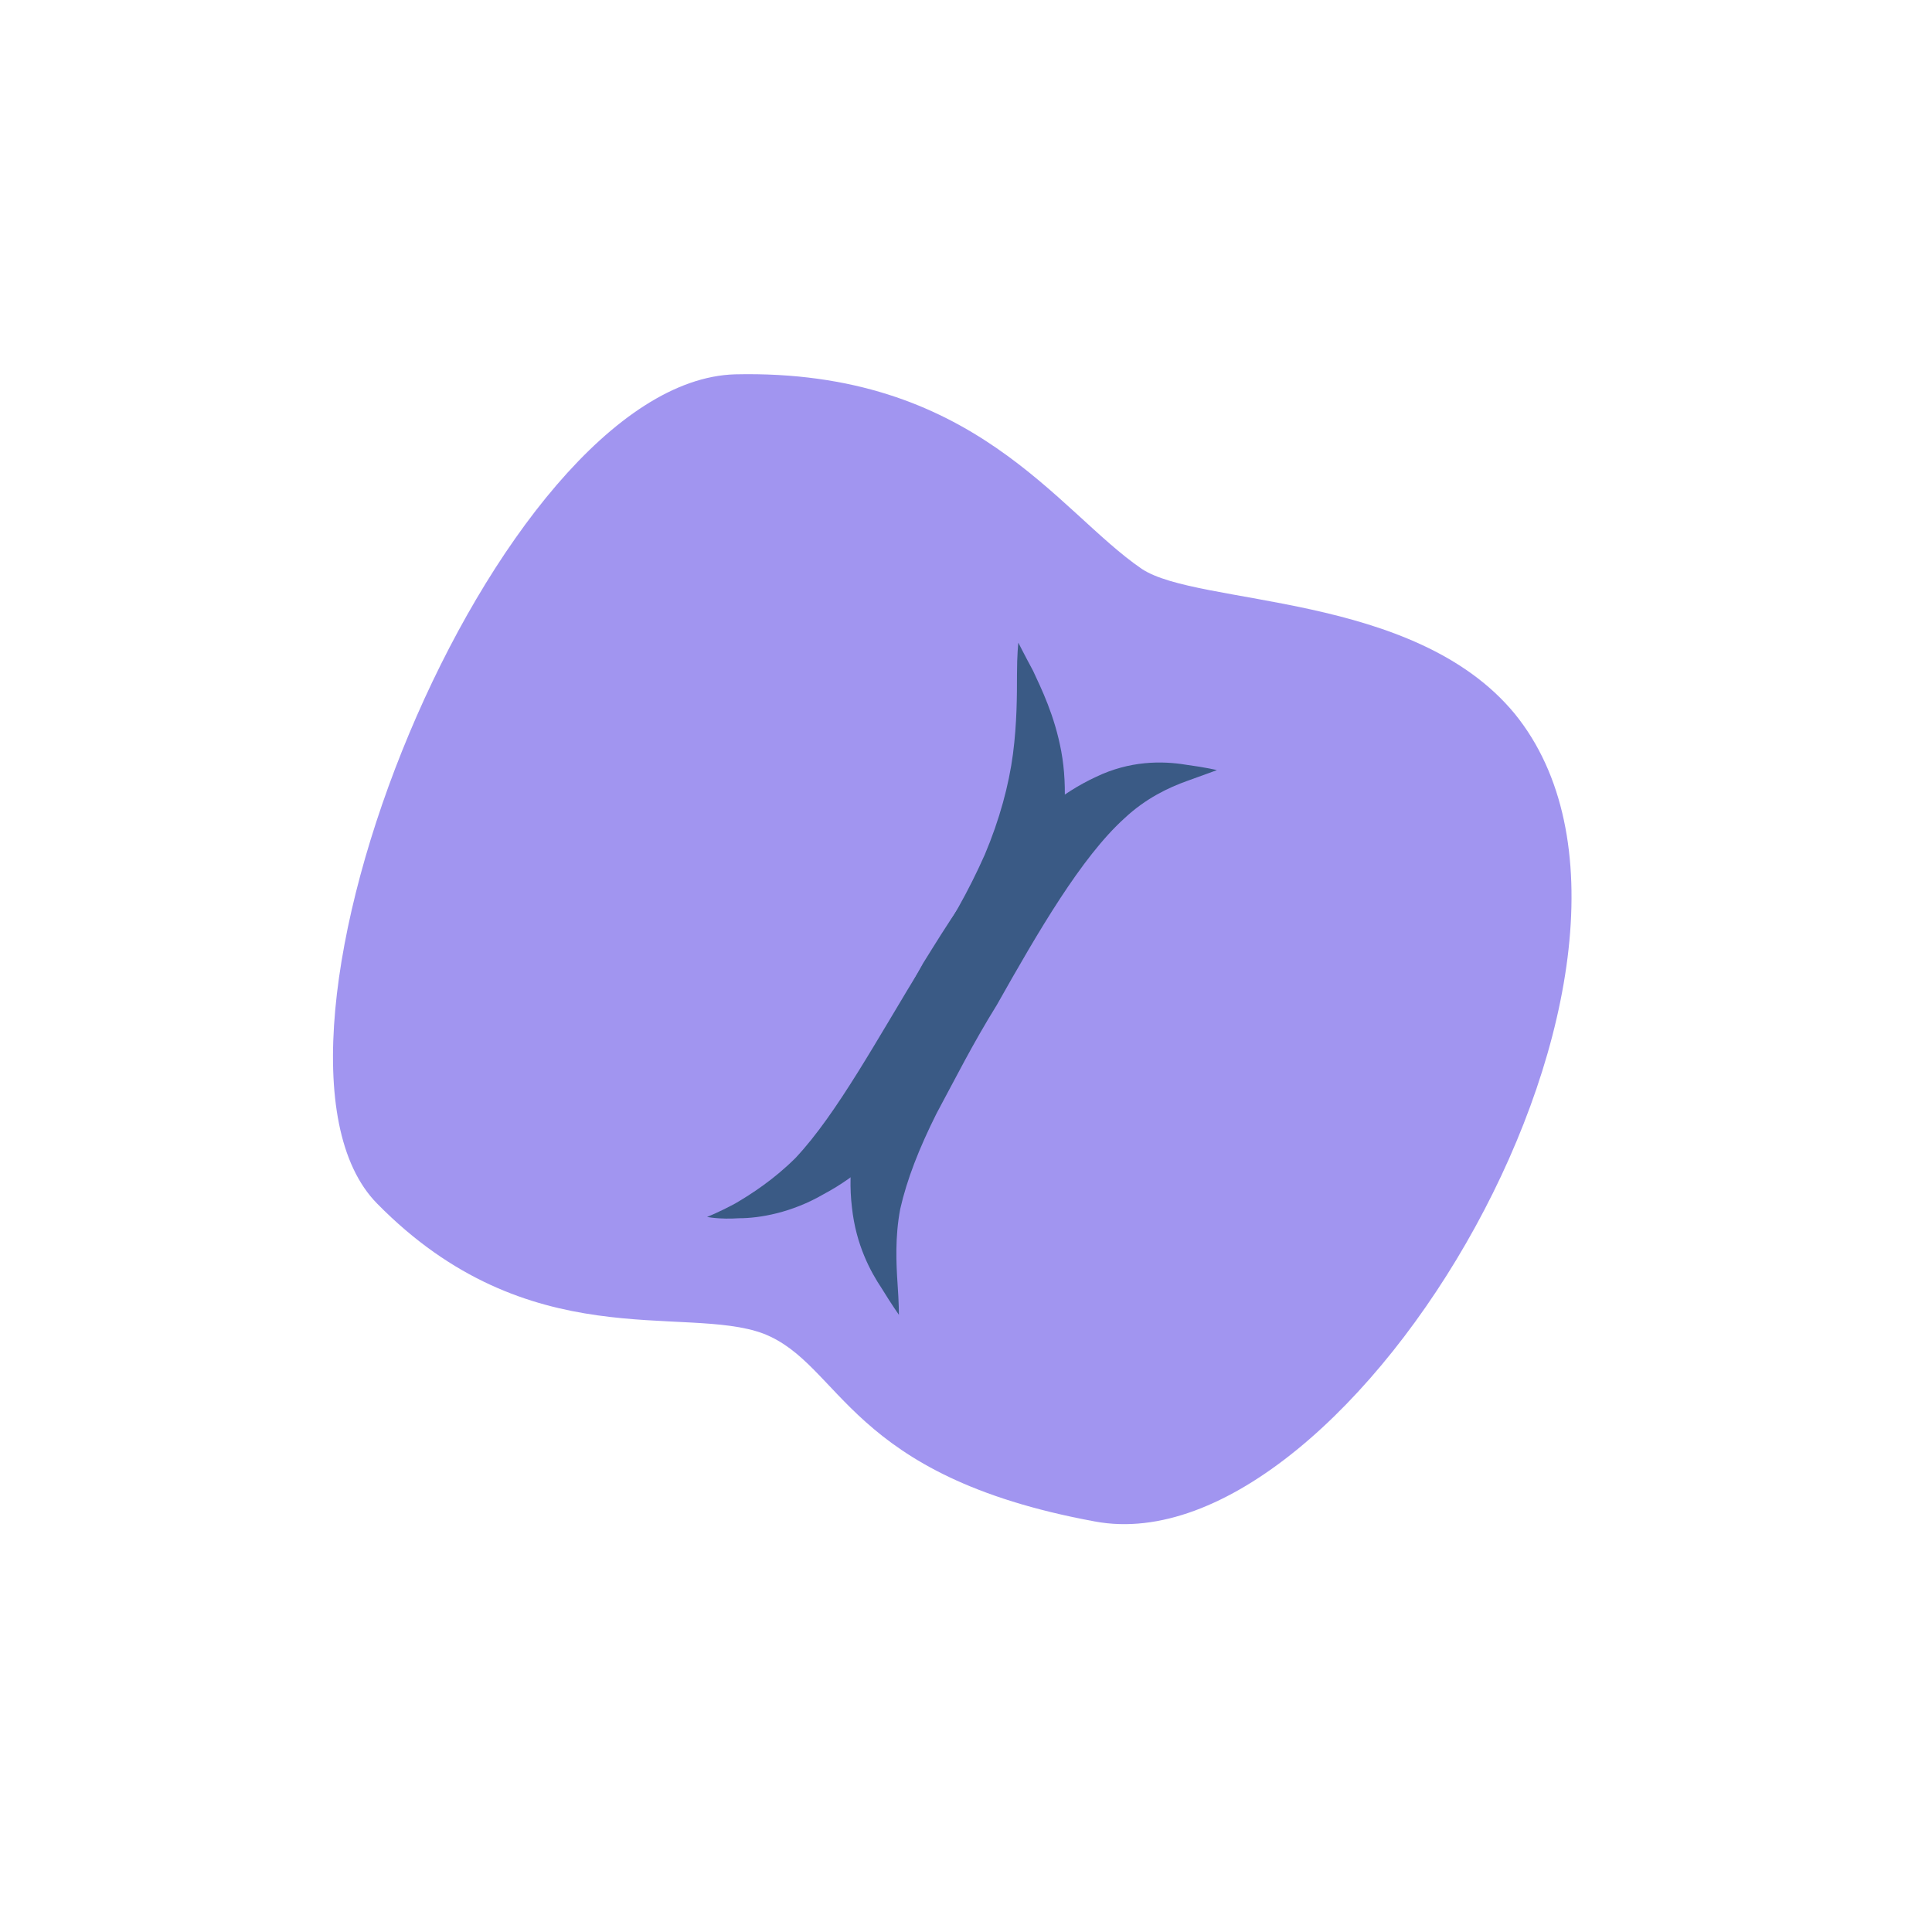<?xml version="1.0" encoding="utf-8"?>
<!-- Generator: Adobe Illustrator 23.0.3, SVG Export Plug-In . SVG Version: 6.00 Build 0)  -->
<svg version="1.1" id="Layer_1" xmlns="http://www.w3.org/2000/svg" xmlns:xlink="http://www.w3.org/1999/xlink" x="0px" y="0px"
	 viewBox="0 0 144 144" style="enable-background:new 0 0 144 144;" xml:space="preserve">
<style type="text/css">
	.st0{enable-background:new    ;}
	.st1{fill:#A195F0;}
	.st2{fill:#3A5A85;}
</style>
<g class="st0">
	<path class="st1" d="M85.1,42.4c-6.3-4.3-12.5-14.9-30.3-14.5c-17.9,0.5-38,50.3-26.7,61.8c11.3,11.5,22.9,7.5,28.8,9.7
		c5.9,2.3,6.2,10.6,24.7,14c19.2,3.6,46-42.1,31.3-60.2C105.4,44.1,89.3,45.2,85.1,42.4z"/>
</g>
<g>
	<path class="st2" d="M77,50c-0.7-1.3-1.1-2.1-1.1-2.1s-0.1,0.9-0.1,2.4c0,1.5,0,3.6-0.3,5.9c-0.3,2.3-1,4.9-2.1,7.5
		c-1.2,2.7-2.6,5.2-4.5,8c-3.5,5.7-6.5,11.3-9.6,14.6c-1.6,1.6-3.3,2.7-4.5,3.4c-1.3,0.7-2.1,1-2.1,1s0.9,0.2,2.4,0.1
		c1.5,0,3.9-0.4,6.3-1.8c5.1-2.7,9.3-8.6,12.8-14.2c1.7-2.8,3.5-6.2,4.3-9.5c0.9-3.3,1.1-6.6,0.6-9.3C78.6,53.3,77.6,51.3,77,50z"/>
</g>
<g>
	<path class="st2" d="M81.7,57.9c-2.6,1.2-5,3.2-7.1,5.7c-2.2,2.4-4,5.3-5.8,8.2c-3.2,5.7-6,12.5-5.3,18.2c0.3,2.8,1.4,4.8,2.2,6
		c0.8,1.3,1.3,2,1.3,2s0-0.9-0.1-2.3c-0.1-1.5-0.2-3.5,0.2-5.6c0.5-2.2,1.4-4.5,2.7-7.1c1.4-2.6,2.7-5.2,4.5-8.1
		c3.1-5.5,6.3-11,9.5-13.9c1.6-1.5,3.3-2.3,4.7-2.8c1.4-0.5,2.2-0.8,2.2-0.8s-0.8-0.2-2.3-0.4C86.6,56.7,84.2,56.7,81.7,57.9z"/>
</g>
</svg>
